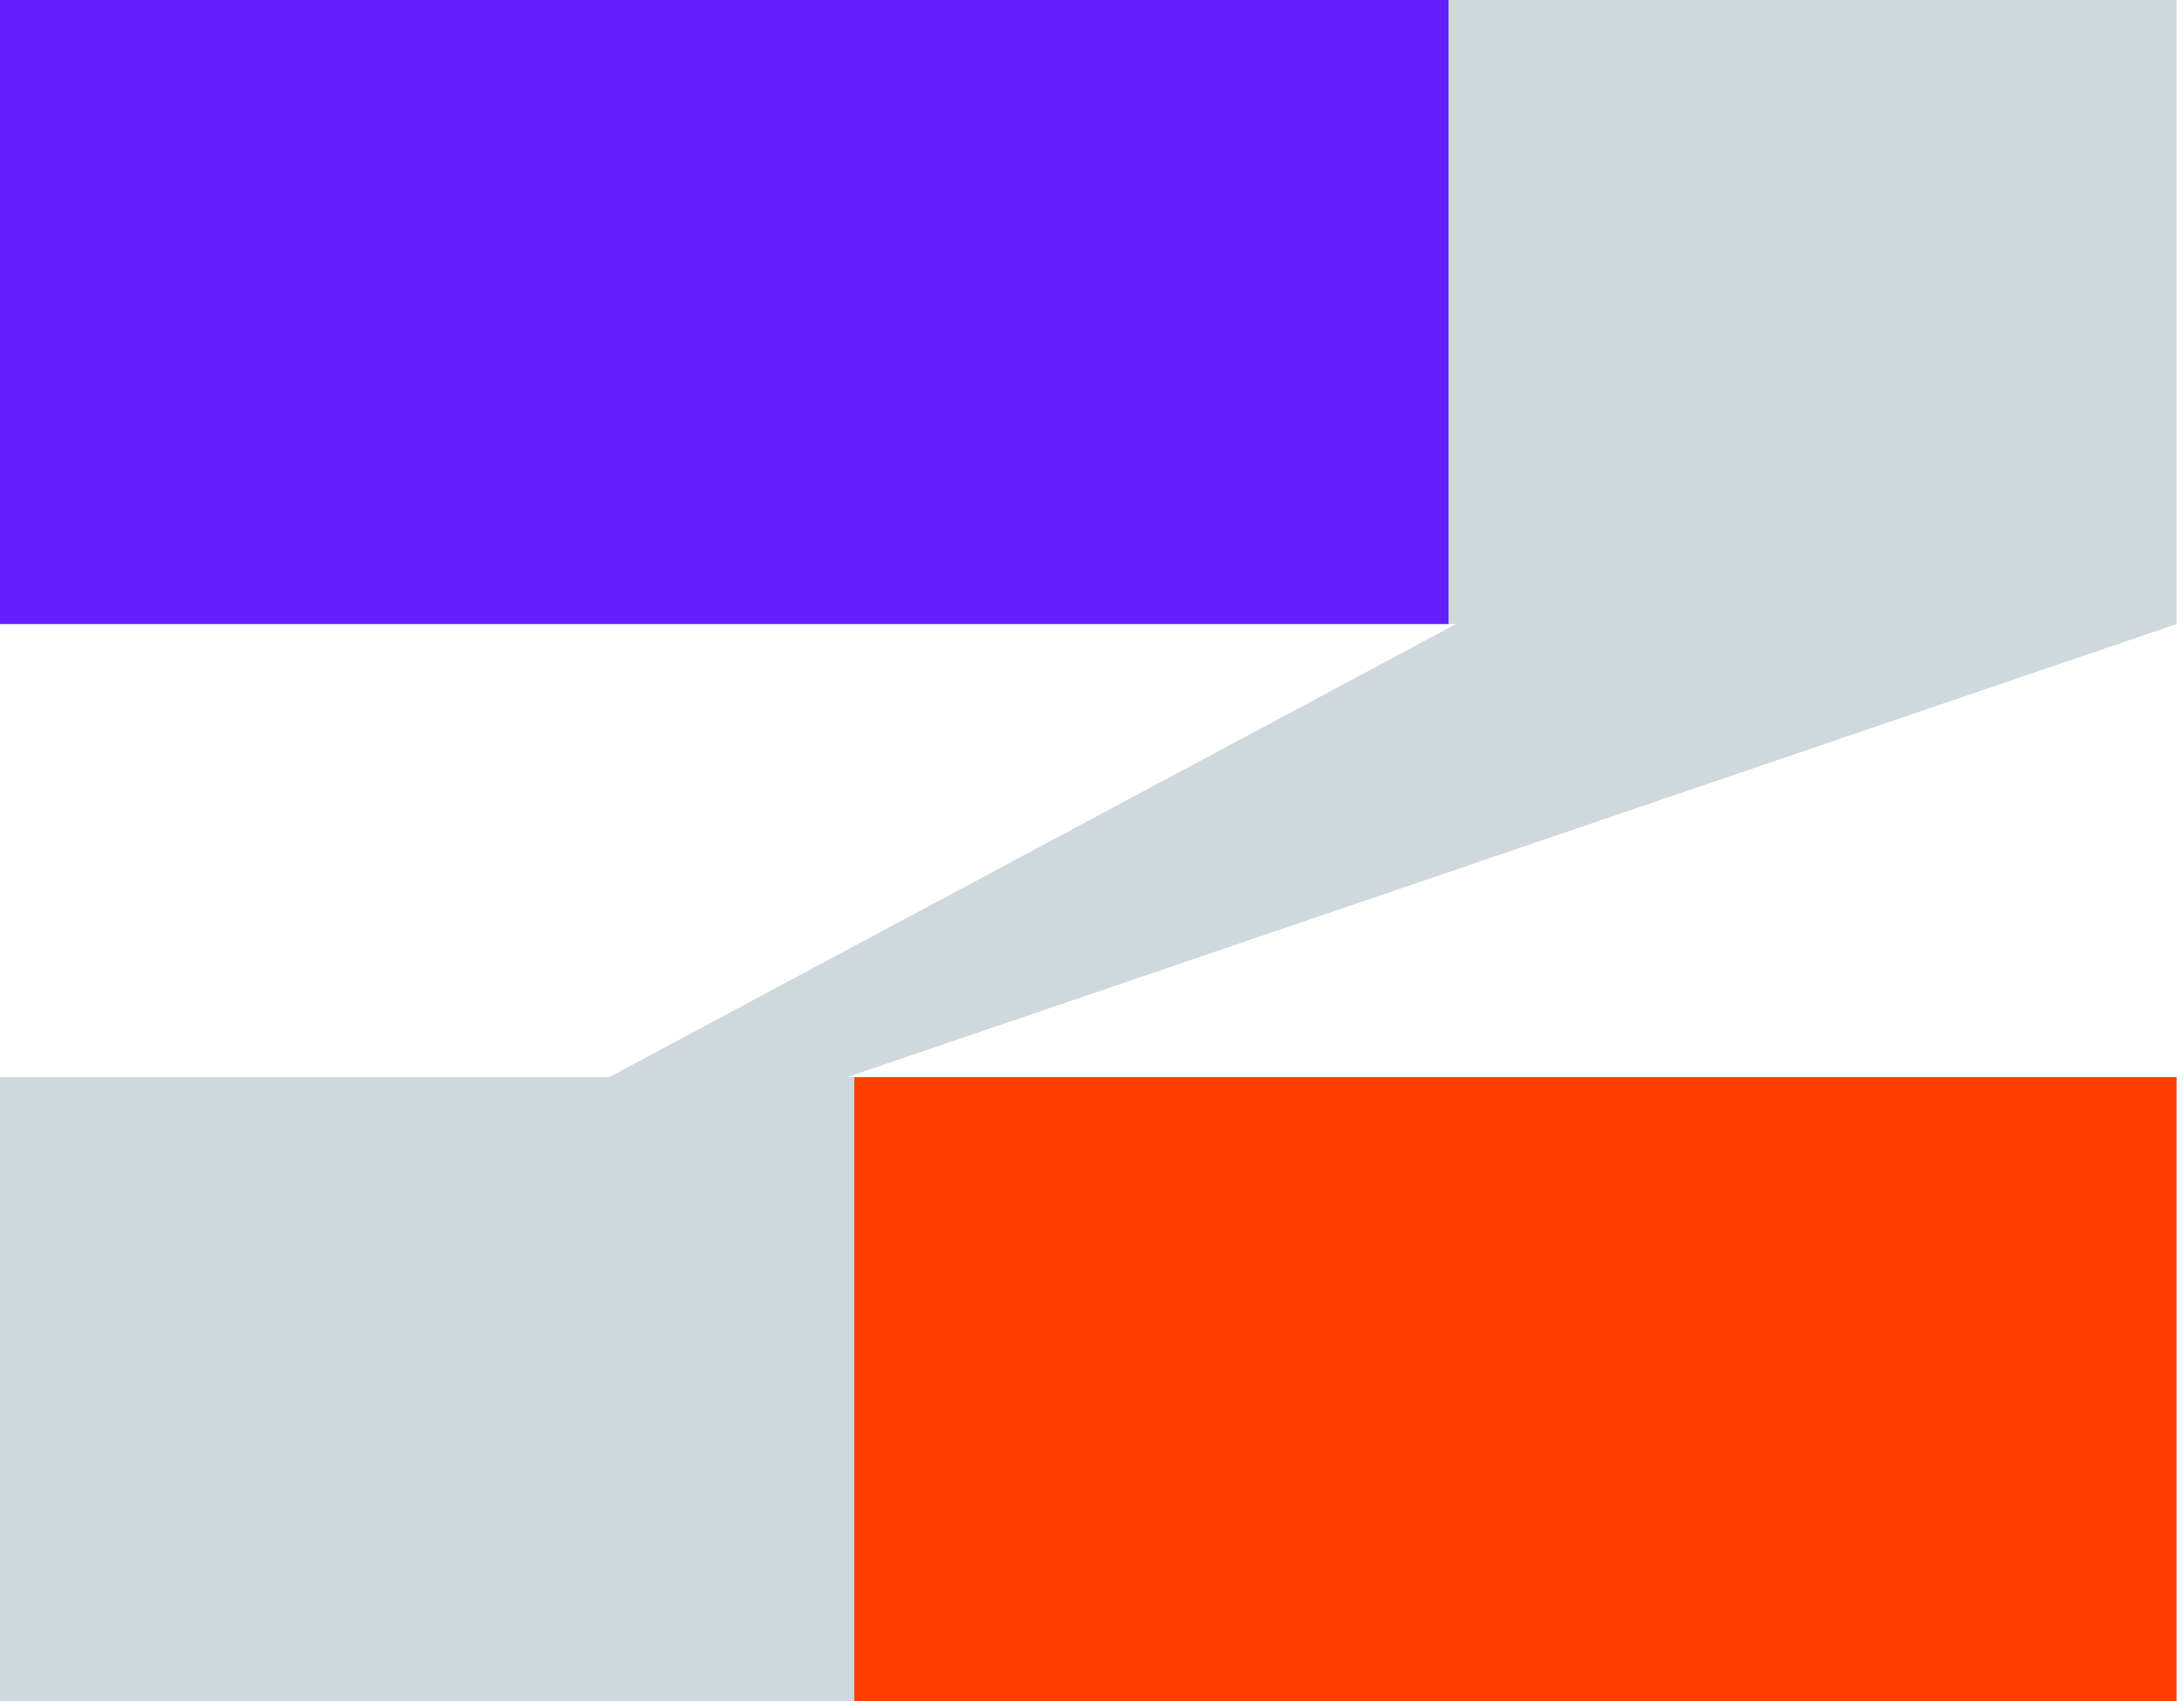 <svg viewBox="0 0 294 229" xmlns="http://www.w3.org/2000/svg" width="294" height="229" preserveAspectRatio="xMidYMid">
  <path fill="#CFD8DC" d="M114 145h179v84H0v-84h82l114-61H0V0h293v84l-179 61Z" />
  <path fill="#651FFF" d="M195 0H0v84h195V0Z" />
  <path fill="#FF3D00" d="M293 145H115v84h178v-84Z" />
</svg>
